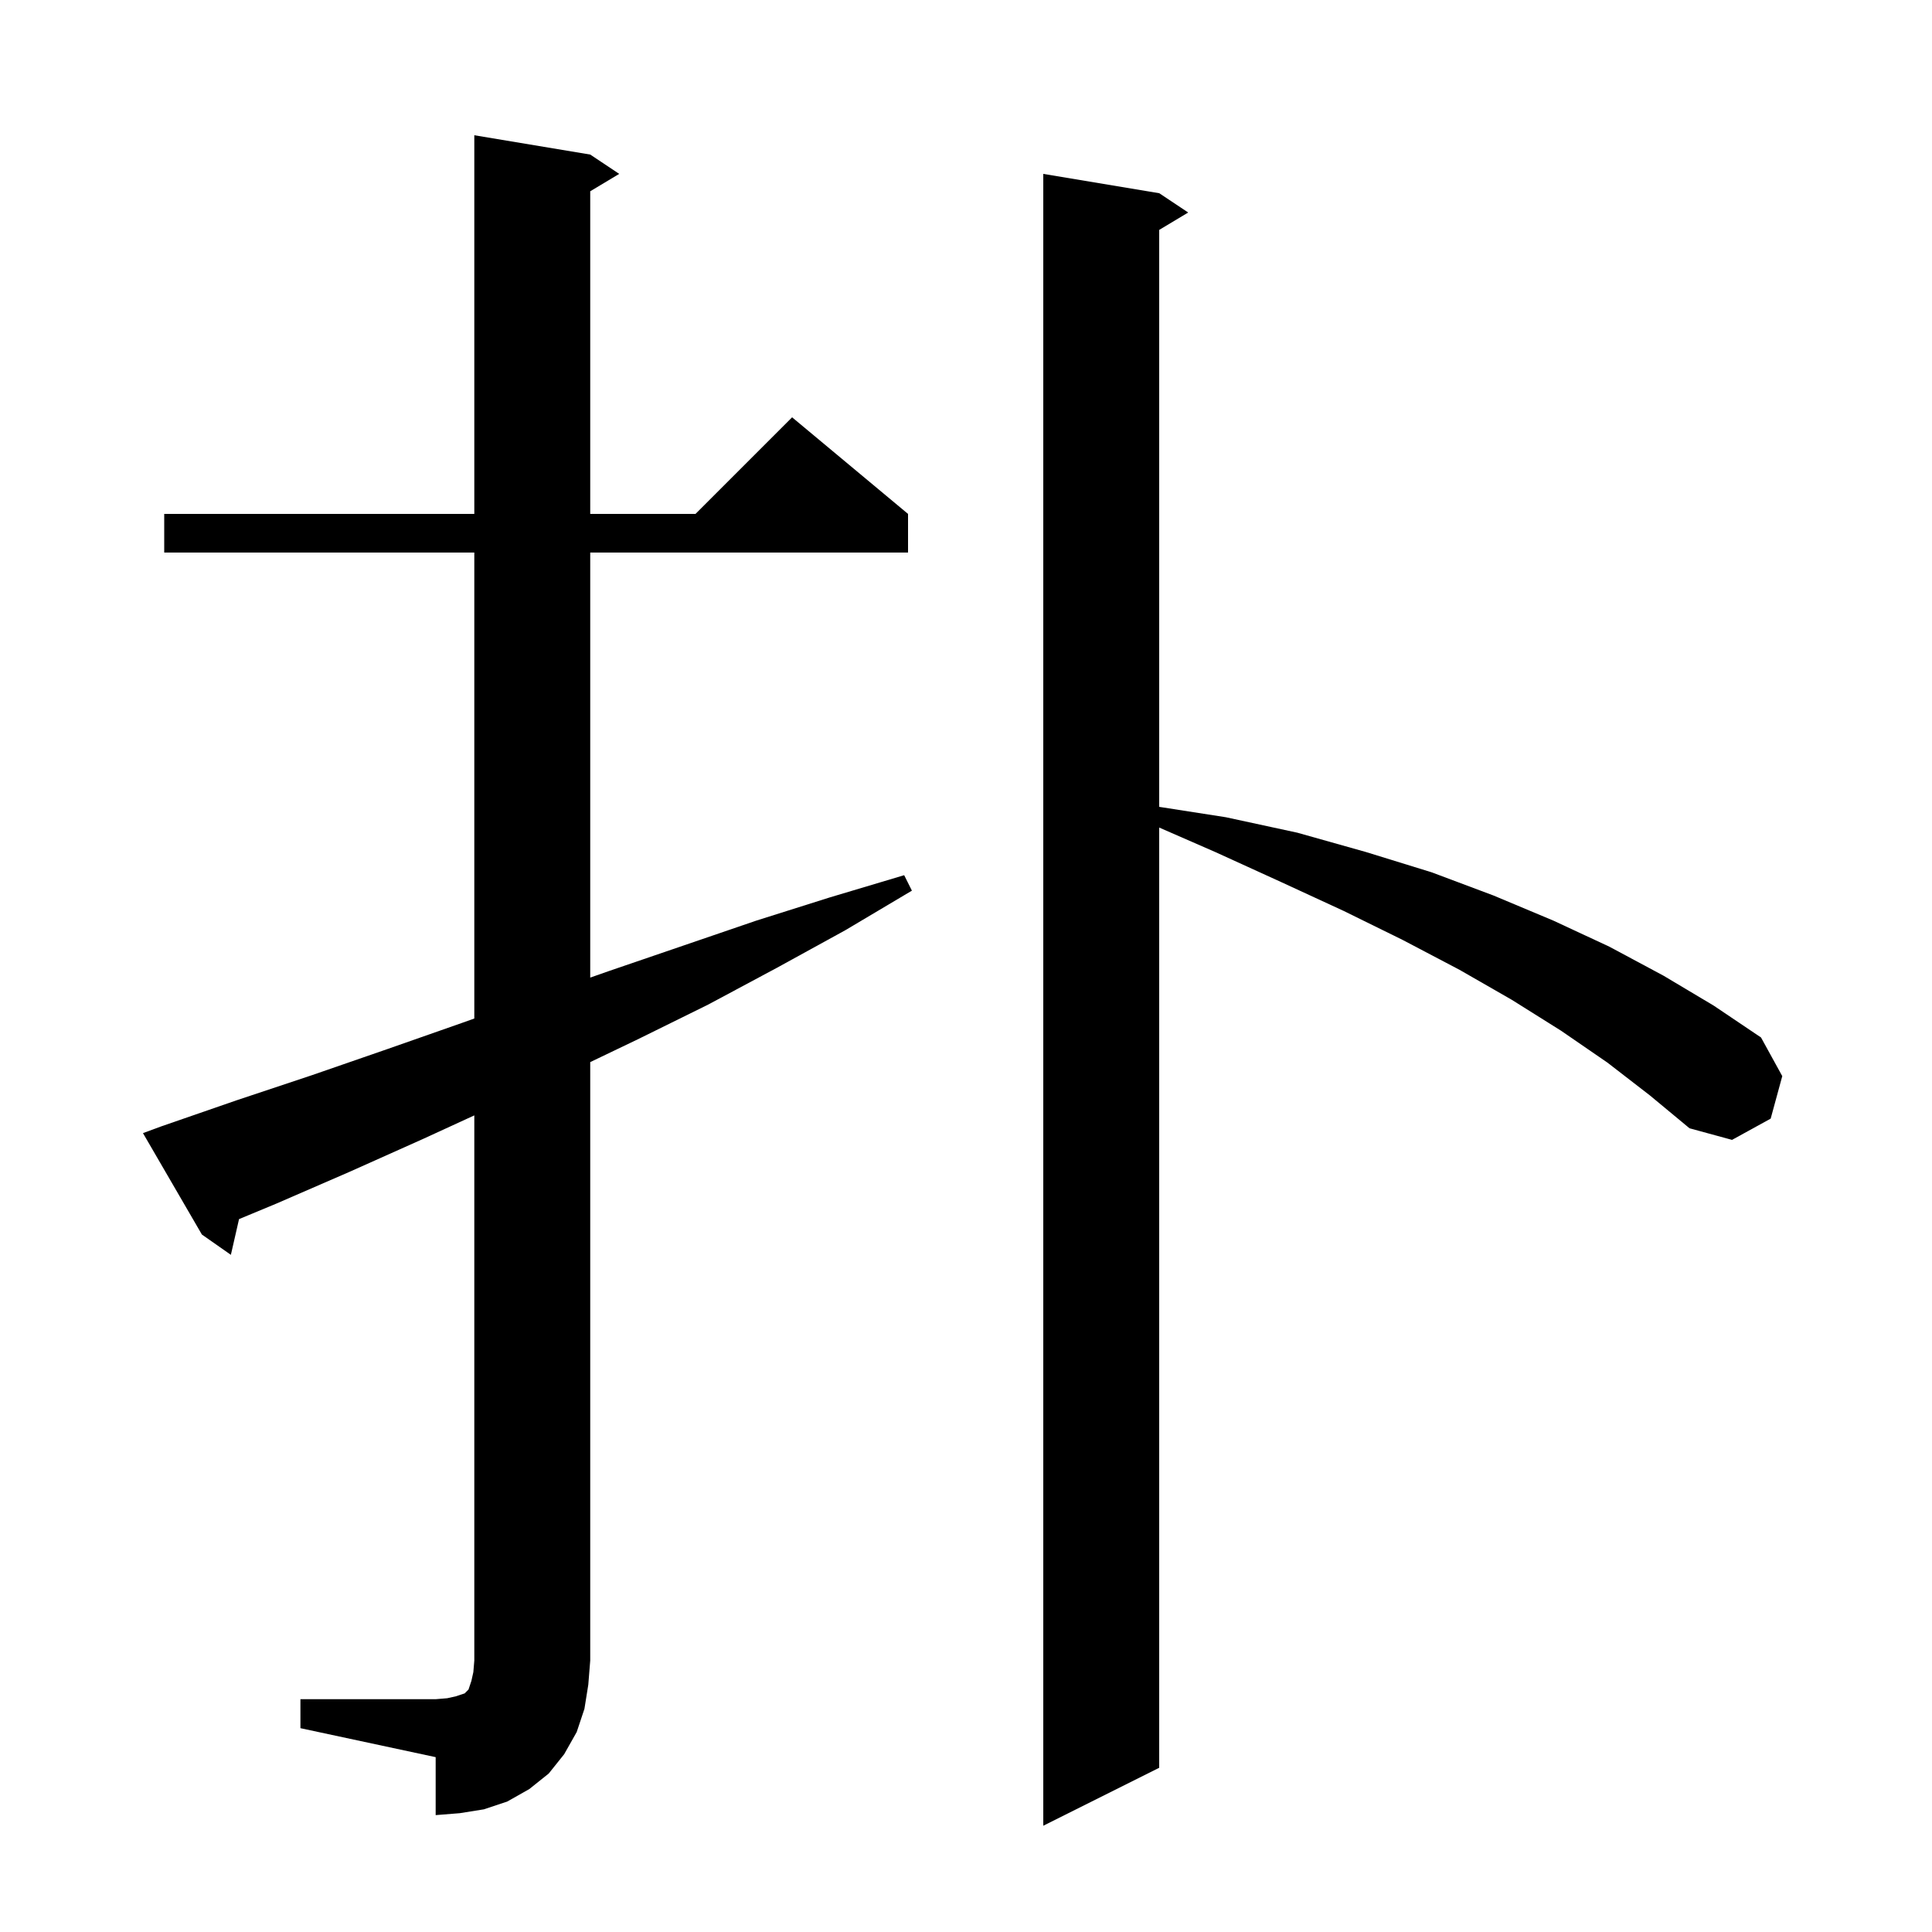 <svg xmlns="http://www.w3.org/2000/svg" xmlns:xlink="http://www.w3.org/1999/xlink" version="1.1" baseProfile="full" viewBox="0 0 200 200" width="200" height="200">
<g fill="black">
<path d="M 166.4 110.0 L 161.6 106.7 L 156.5 103.5 L 151.1 100.4 L 145.2 97.3 L 139.1 94.3 L 132.6 91.3 L 125.8 88.2 L 120.0 85.668 L 120.0 183.0 L 108.0 189.0 L 108.0 18.0 L 120.0 20.0 L 123.0 22.0 L 120.0 23.8 L 120.0 83.525 L 126.9 84.6 L 134.3 86.2 L 141.4 88.2 L 148.2 90.3 L 154.6 92.7 L 160.8 95.3 L 166.6 98.0 L 172.2 101.0 L 177.4 104.1 L 182.3 107.4 L 184.5 111.4 L 183.3 115.8 L 179.3 118.0 L 174.9 116.8 L 170.8 113.4 Z M 31.1 175.9 L 45.1 175.9 L 46.3 175.8 L 47.2 175.6 L 48.1 175.3 L 48.5 174.9 L 48.8 174.0 L 49.0 173.1 L 49.1 171.9 L 49.1 115.465 L 43.8 117.9 L 36.2 121.3 L 28.6 124.6 L 24.745 126.202 L 23.9 129.9 L 20.9 127.8 L 14.8 117.3 L 16.7 116.6 L 24.5 113.9 L 32.3 111.3 L 40.1 108.6 L 47.8 105.9 L 49.1 105.438 L 49.1 57.2 L 17.0 57.2 L 17.0 53.2 L 49.1 53.2 L 49.1 14.0 L 61.1 16.0 L 64.1 18.0 L 61.1 19.8 L 61.1 53.2 L 72.0 53.2 L 82.0 43.2 L 94.0 53.2 L 94.0 57.2 L 61.1 57.2 L 61.1 101.201 L 63.1 100.5 L 78.3 95.3 L 85.9 92.9 L 93.6 90.6 L 94.4 92.2 L 87.5 96.3 L 80.4 100.2 L 73.3 104.0 L 66.0 107.6 L 61.1 109.949 L 61.1 171.9 L 60.9 174.4 L 60.5 176.9 L 59.7 179.3 L 58.4 181.6 L 56.8 183.6 L 54.8 185.2 L 52.5 186.5 L 50.1 187.3 L 47.6 187.7 L 45.1 187.9 L 45.1 181.9 L 31.1 178.9 Z " />
</g>
</svg>
